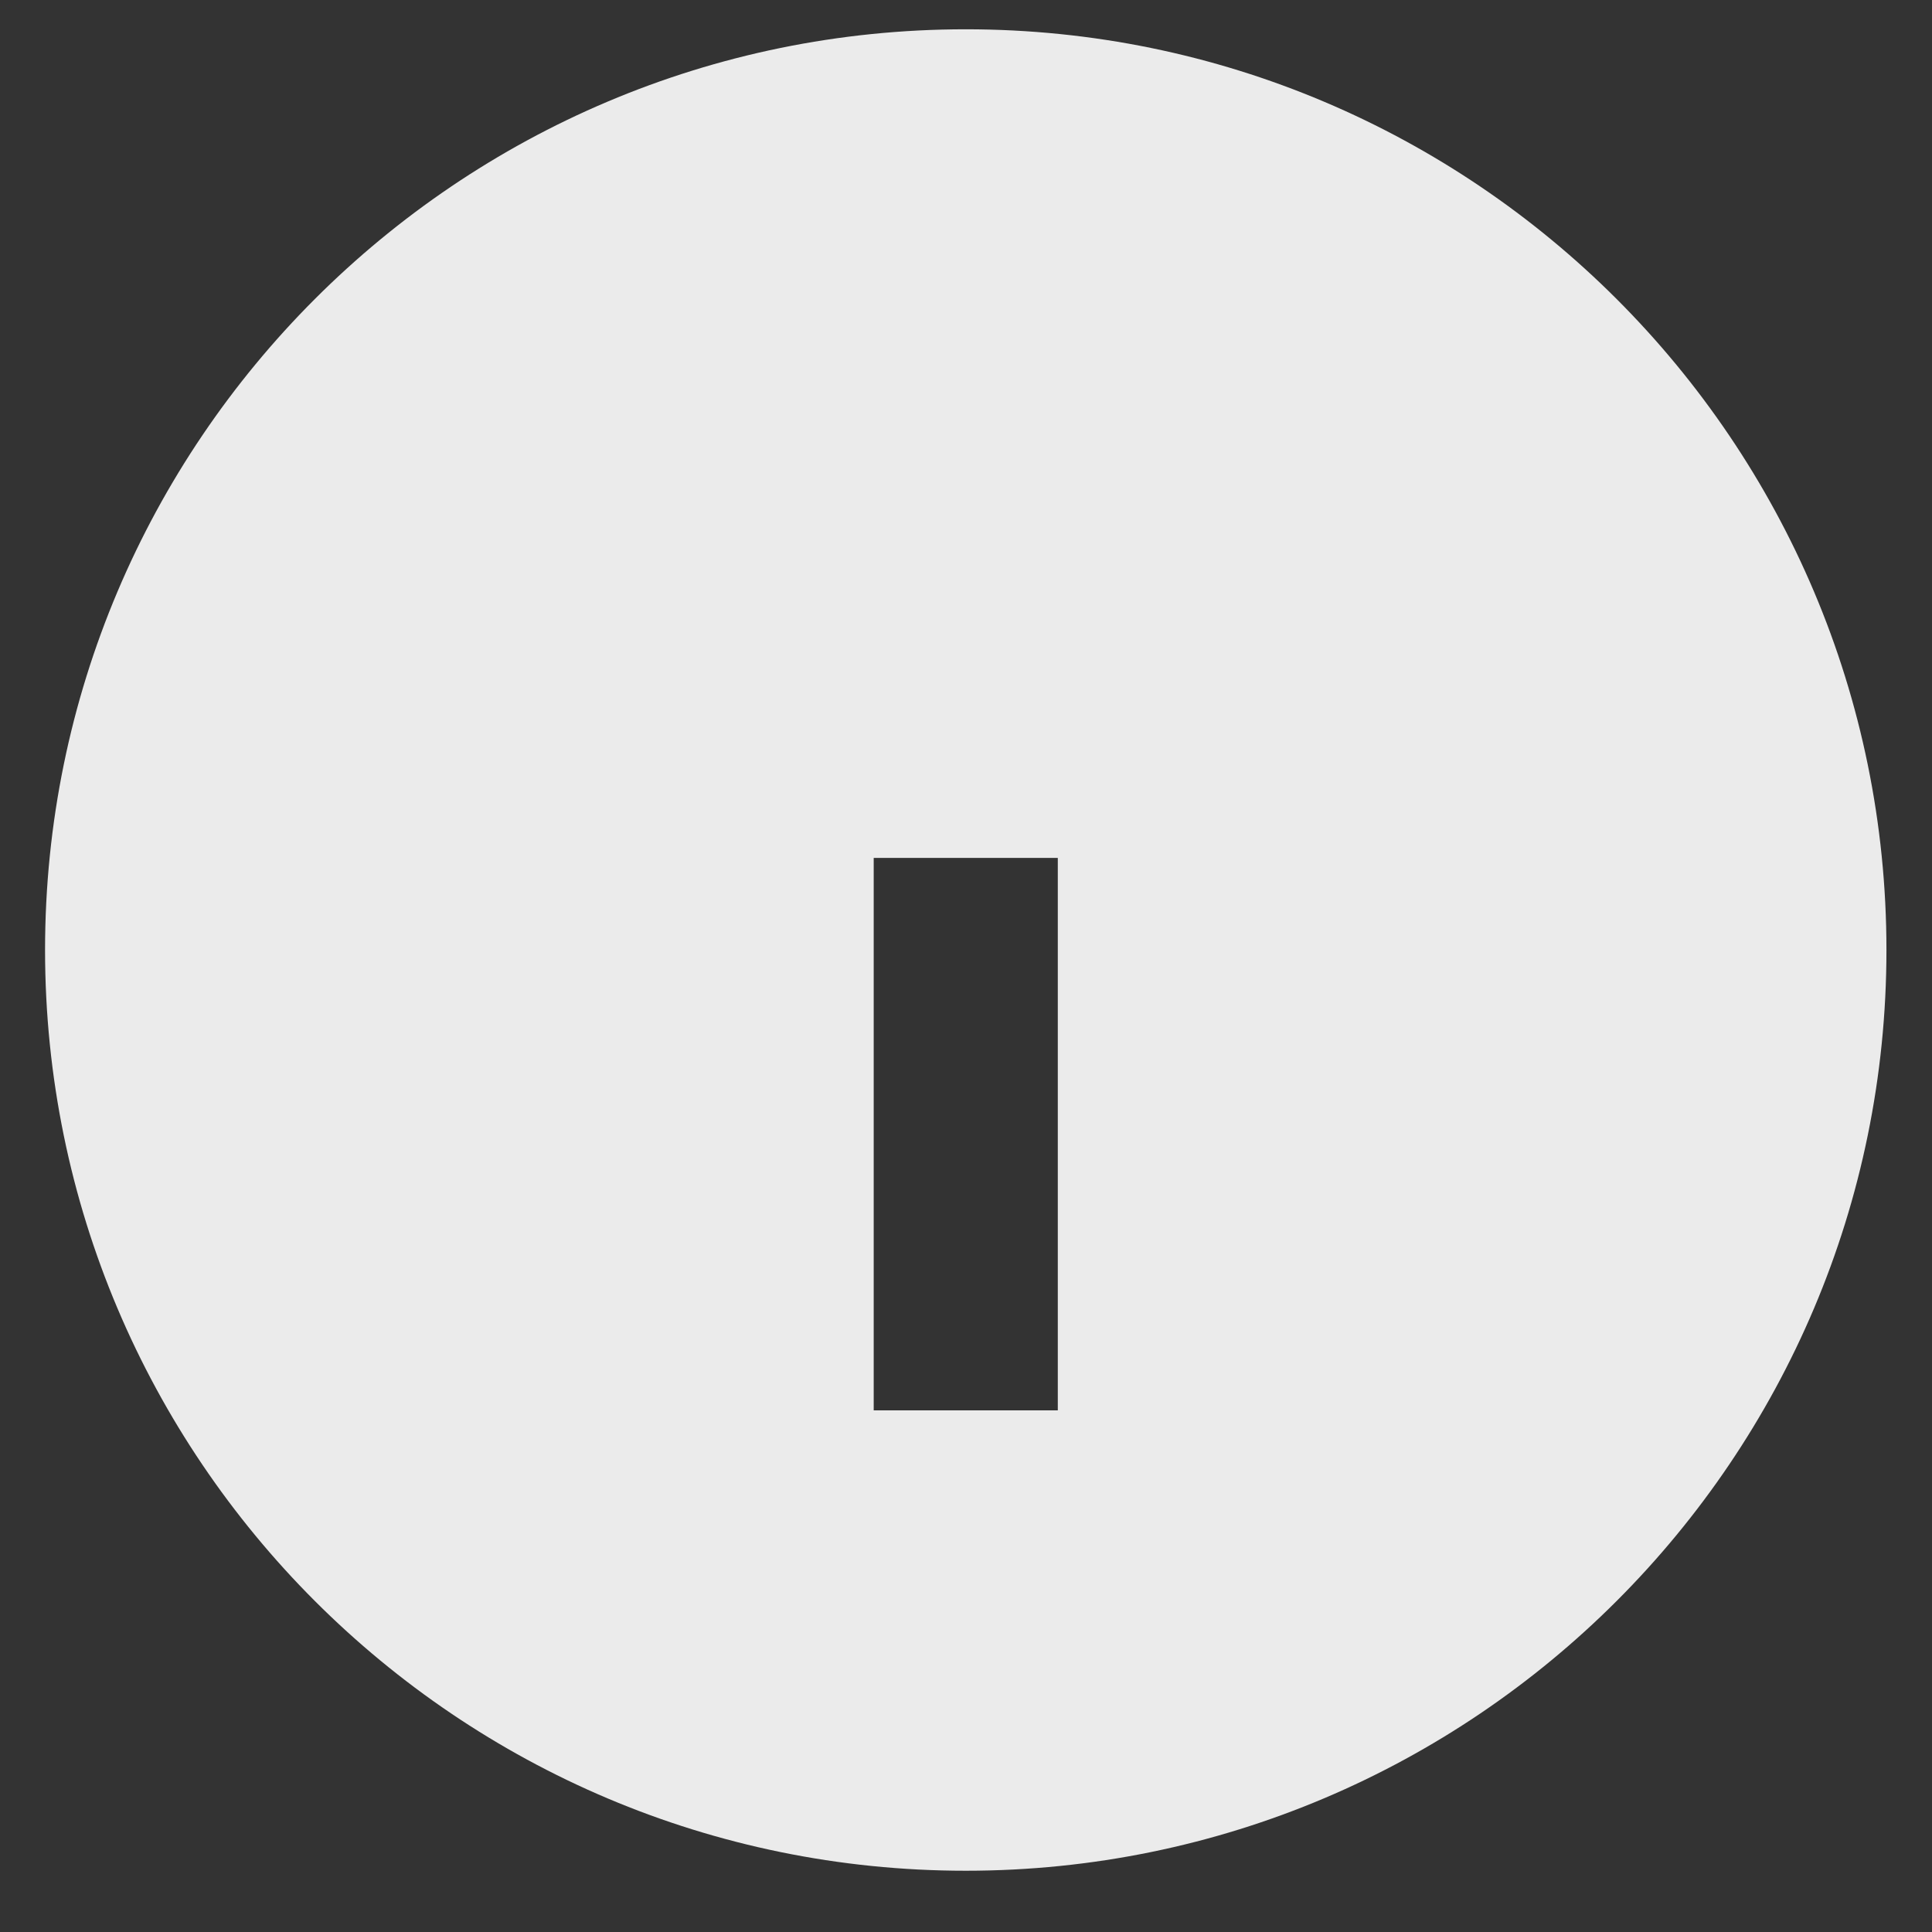 <svg width="31" height="31" viewBox="0 0 31 31" fill="none" xmlns="http://www.w3.org/2000/svg">
<rect x="0" y="0" width="31" height="31" fill="#333333" stroke="none"/>
<path fill-rule="evenodd" clip-rule="evenodd" d="M0.723 15.243C0.723 7.089 7.341 0.47 15.496 0.47C23.651 0.47 30.269 7.089 30.269 15.243C30.269 23.398 23.651 30.017 15.496 30.017C7.341 30.017 0.723 23.398 0.723 15.243ZM14.019 22.63H16.973V13.766H14.019V22.63Z" fill="#EBEBEB"/>
</svg>
